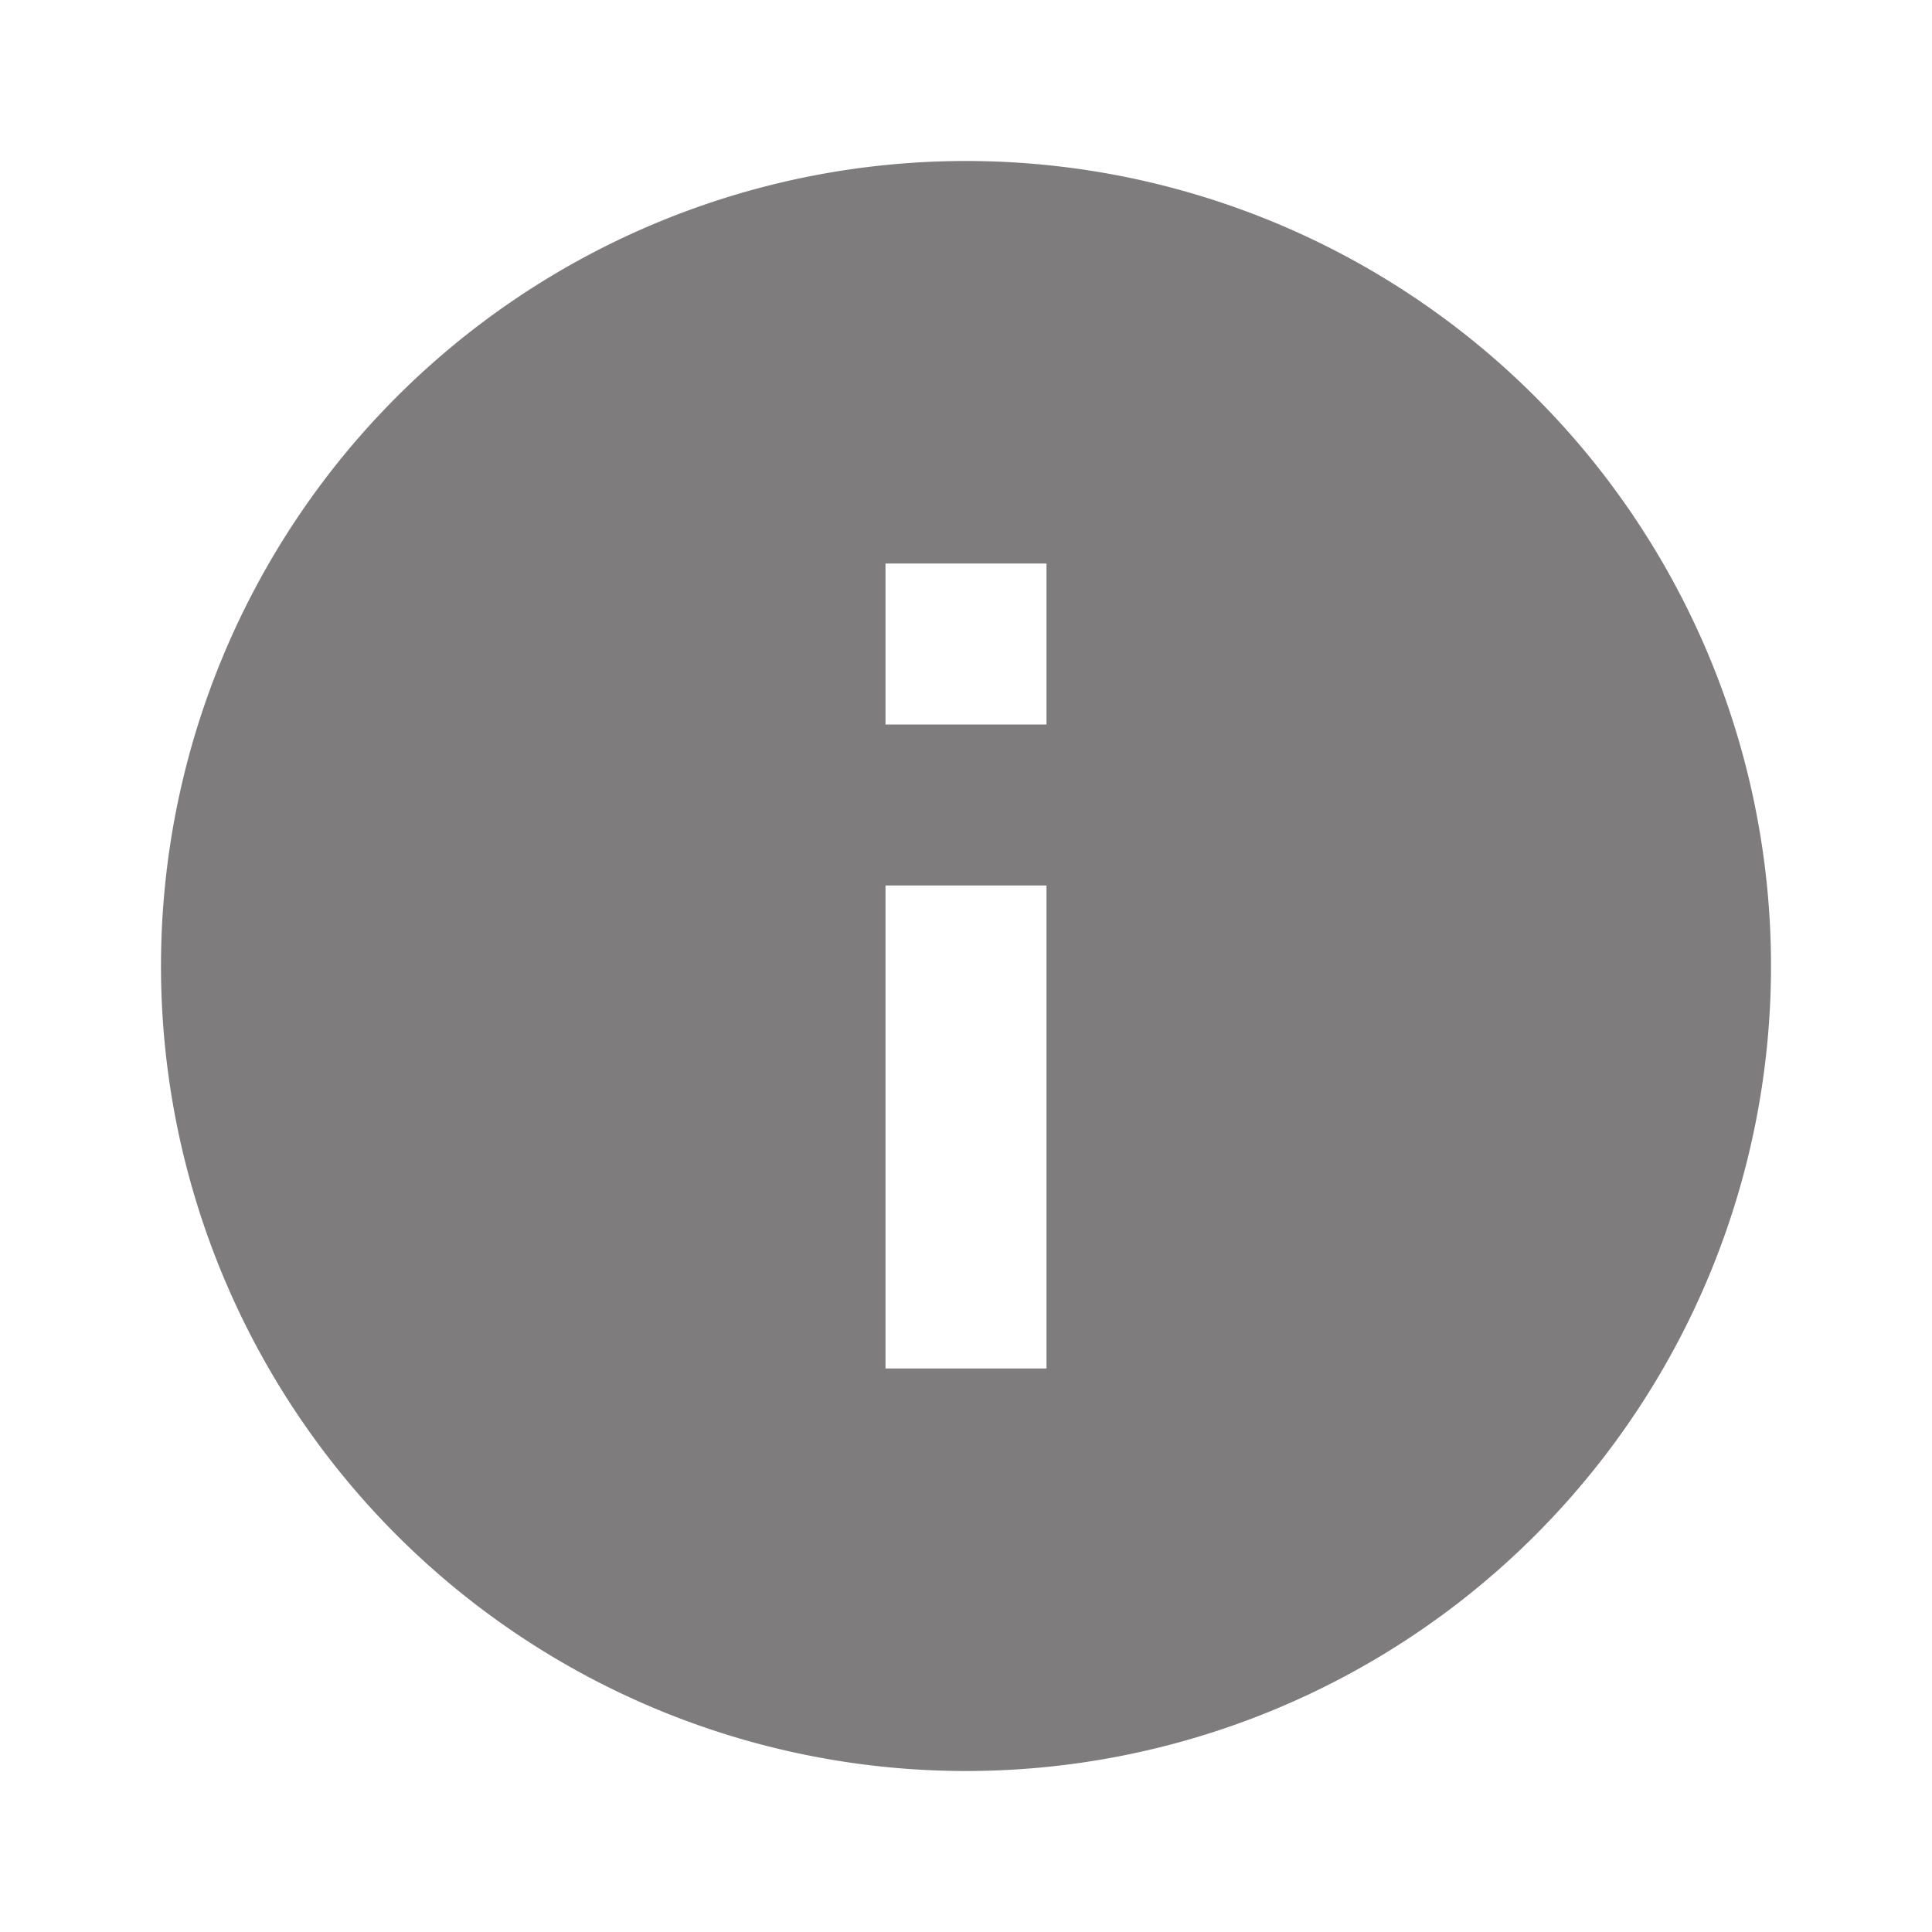 <svg version="1.1" viewBox="0 0 24 24" xmlns="http://www.w3.org/2000/svg">
<path d="M13,9H11V7H13M13,17H11V11H13M12,2A10,10 0 0,0 2,12A10,10 0 0,0 12,22A10,10 0 0,0 22,12A10,10 0 0,0 12,2Z" fill="#7e7c7c"/>
</svg>
